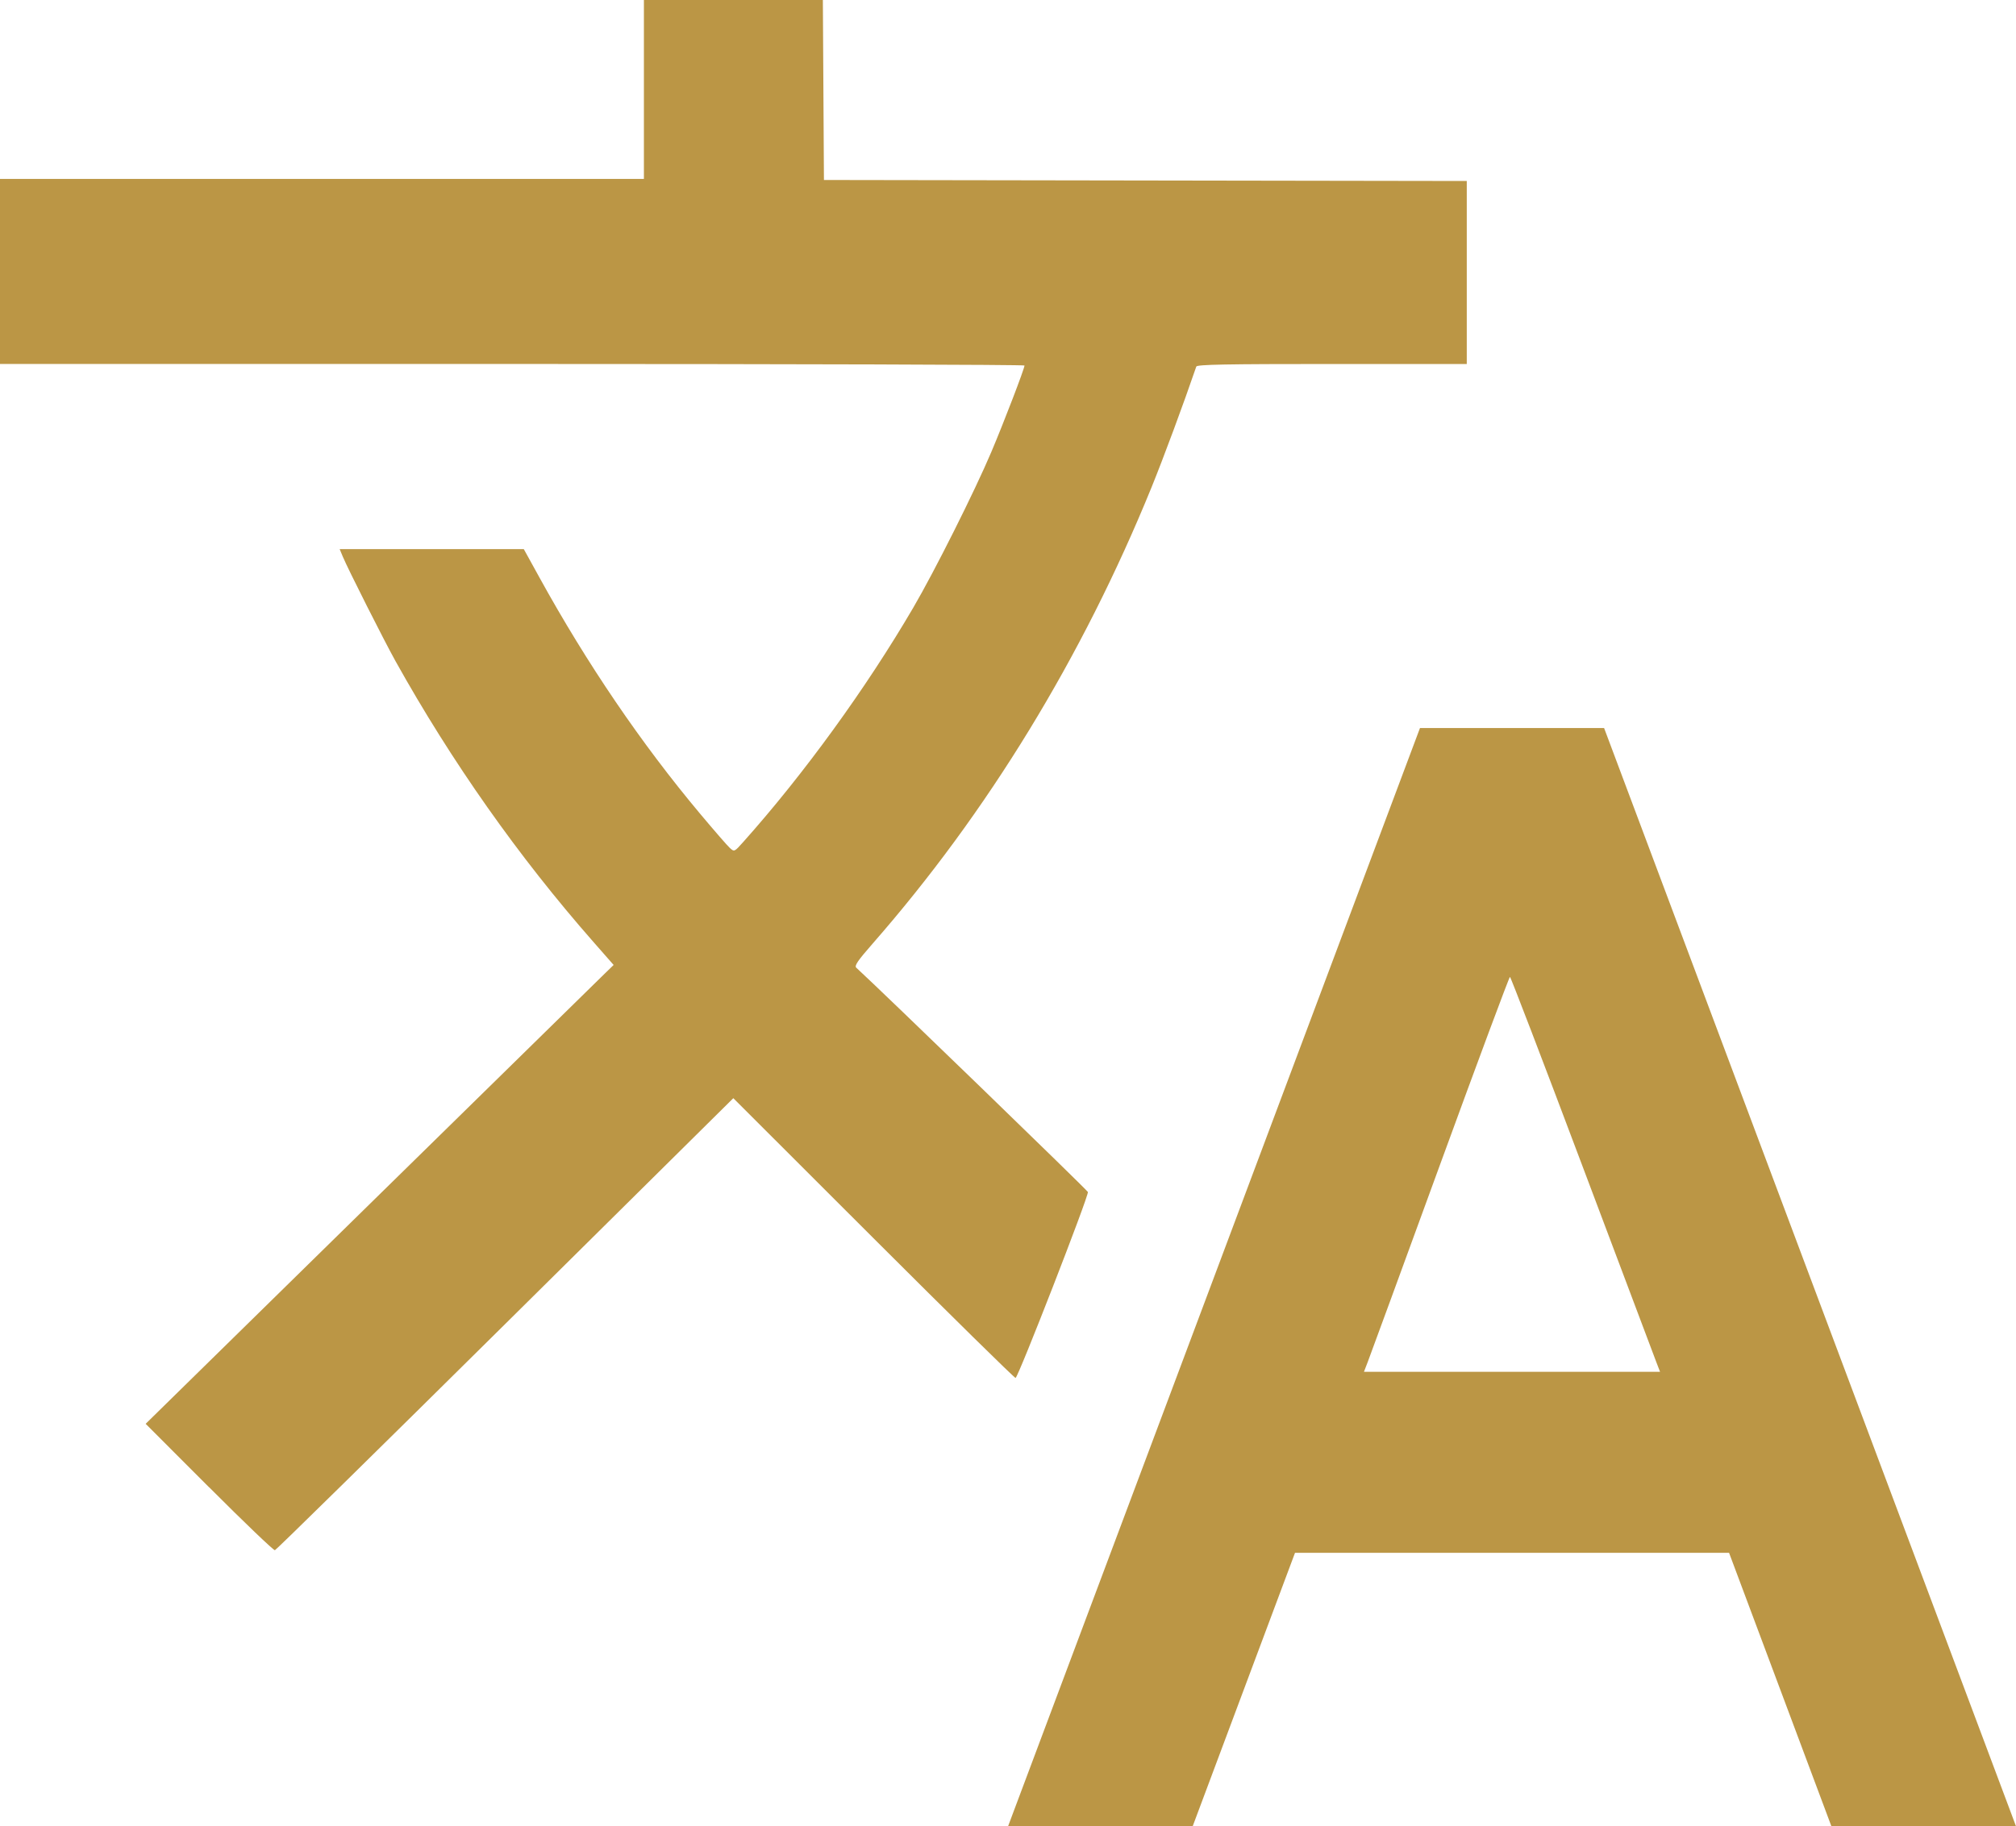 <?xml version="1.0" encoding="UTF-8" standalone="no"?>
<svg
   viewBox="0 0 60 54.368"
   version="1.1"
   id="svg4"
   sodipodi:docname="lang.svg"
   inkscape:version="1.1.2 (0a00cf5339, 2022-02-04)"
   width="60"
   height="54.368"
   xmlns:inkscape="http://www.inkscape.org/namespaces/inkscape"
   xmlns:sodipodi="http://sodipodi.sourceforge.net/DTD/sodipodi-0.dtd"
   xmlns="http://www.w3.org/2000/svg"
   xmlns:svg="http://www.w3.org/2000/svg">
  <defs
     id="defs8" />
  <sodipodi:namedview
     id="namedview6"
     pagecolor="#ffffff"
     bordercolor="#666666"
     borderopacity="1.0"
     inkscape:pageshadow="2"
     inkscape:pageopacity="0.0"
     inkscape:pagecheckerboard="0"
     showgrid="false"
     inkscape:zoom="0.49649393"
     inkscape:cx="159.11574"
     inkscape:cy="117.82621"
     inkscape:window-width="1942"
     inkscape:window-height="1012"
     inkscape:window-x="26"
     inkscape:window-y="23"
     inkscape:window-maximized="0"
     inkscape:current-layer="svg4"
     fit-margin-top="0"
     fit-margin-left="0"
     fit-margin-right="0"
     fit-margin-bottom="0" />
  <!--! Font Awesome Free 6.2.1 by @fontawesome - https://fontawesome.com License - https://fontawesome.com/license/free (Icons: CC BY 4.0, Fonts: SIL OFL 1.1, Code: MIT License) Copyright 2022 Fonticons, Inc. -->
  <path
     style="fill:#bb9645;fill-opacity:1;stroke-width:0.061"
     d="m 30.145,53.986 c 0.079,-0.21 2.837,-7.567 6.13,-16.347 l 5.986,-15.965 h 2.74 2.74 l 5.986,15.965 c 3.292,8.781 6.051,16.137 6.13,16.347 L 60,54.368 h -2.747 -2.747 l -1.523,-4.071 -1.523,-4.07 h -6.459 -6.459 l -1.523,4.07 -1.523,4.071 h -2.747 -2.747 z m 19.149,-13.439 c -0.062,-0.16 -1.058,-2.805 -2.214,-5.878 -1.156,-3.073 -2.119,-5.587 -2.141,-5.587 -0.022,0 -0.958,2.514 -2.08,5.587 -1.122,3.073 -2.091,5.718 -2.153,5.878 l -0.112,0.291 h 4.406 4.406 z m -43.071,3.73 -1.888,-1.89 6.695,-6.569 c 3.682,-3.613 6.816,-6.687 6.964,-6.83 l 0.269,-0.261 -0.61,-0.695 c -2.222,-2.53 -4.213,-5.357 -5.881,-8.349 -0.335,-0.601 -1.415,-2.741 -1.568,-3.108 l -0.095,-0.228 h 2.74 2.74 l 0.471,0.854 c 1.408,2.555 3.028,4.938 4.774,7.021 0.42,0.501 0.821,0.963 0.892,1.026 0.128,0.114 0.131,0.113 0.396,-0.184 1.803,-2.02 3.656,-4.575 5.058,-6.973 0.638,-1.091 1.829,-3.468 2.324,-4.637 0.373,-0.881 0.987,-2.481 0.987,-2.573 6e-5,-0.025 -6.86,-0.046 -15.245,-0.046 H 0 V 8.082 5.327 h 9.582 9.582 V 2.663 0 h 2.663 2.663 l 0.016,2.679 0.016,2.679 9.566,0.015 9.566,0.015 v 2.724 2.724 h -4.012 c -3.155,0 -4.018,0.016 -4.038,0.077 -0.37,1.084 -0.975,2.716 -1.333,3.597 -2.061,5.062 -4.884,9.681 -8.305,13.588 -0.444,0.507 -0.543,0.654 -0.481,0.711 0.762,0.698 6.879,6.624 6.893,6.677 0.029,0.115 -2.08,5.535 -2.153,5.535 -0.036,0 -1.941,-1.874 -4.233,-4.164 l -4.167,-4.164 -6.787,6.72 c -3.733,3.696 -6.818,6.728 -6.856,6.737 -0.038,0.009 -0.919,-0.834 -1.957,-1.874 z"
     id="path2082" />
</svg>
